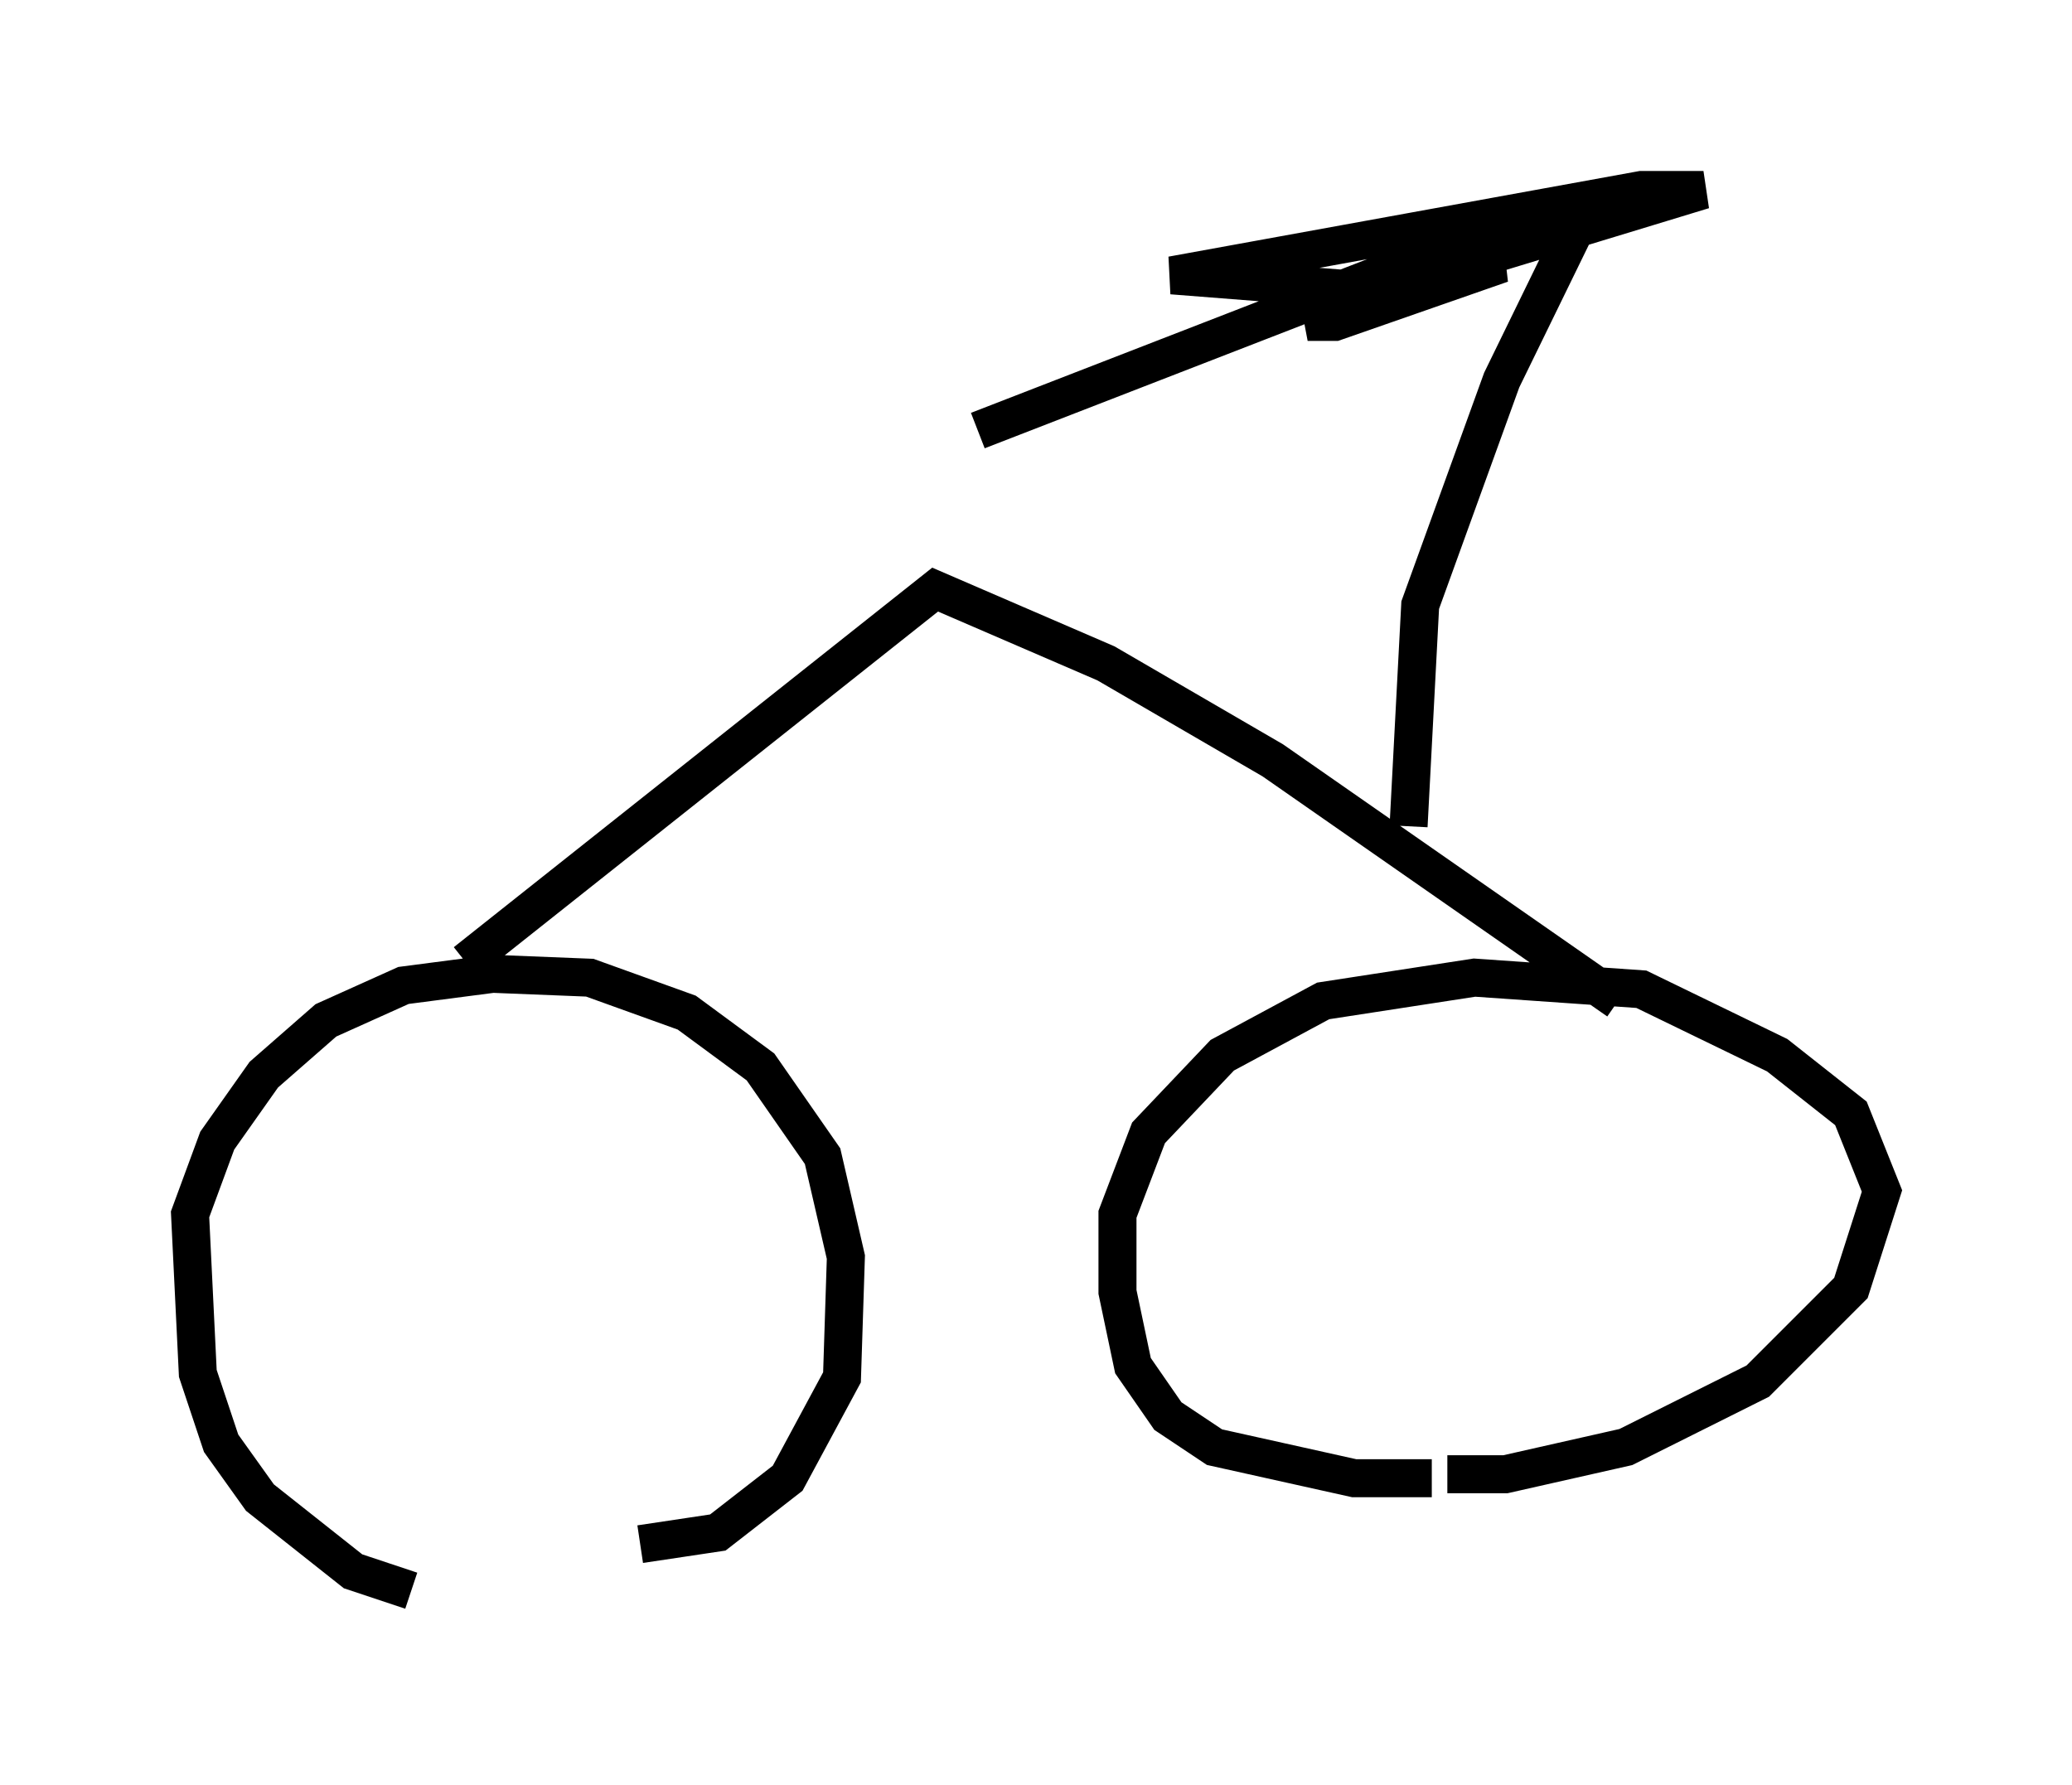 <?xml version="1.0" encoding="utf-8" ?>
<svg baseProfile="full" height="46.955" version="1.1" width="54.509" xmlns="http://www.w3.org/2000/svg" xmlns:ev="http://www.w3.org/2001/xml-events" xmlns:xlink="http://www.w3.org/1999/xlink"><defs /><rect fill="white" height="46.955" width="54.509" x="0" y="0" /><path d="M15.923, 41.955 m-5.104, -0.102 l-1.531, -0.51 -2.45, -1.94 l-1.021, -1.429 -0.613, -1.838 l-0.204, -4.185 0.715, -1.94 l1.225, -1.735 1.633, -1.429 l2.042, -0.919 2.348, -0.306 l2.552, 0.102 2.552, 0.919 l1.94, 1.429 1.633, 2.348 l0.613, 2.654 -0.102, 3.165 l-1.429, 2.654 -1.838, 1.429 l-2.042, 0.306 m20.825, -1.735 l-2.042, 0.0 -3.675, -0.817 l-1.225, -0.817 -0.919, -1.327 l-0.408, -1.94 0.0, -2.042 l0.817, -2.144 1.94, -2.042 l2.654, -1.429 3.981, -0.613 l4.39, 0.306 3.573, 1.735 l1.94, 1.531 0.817, 2.042 l-0.817, 2.552 -2.45, 2.45 l-3.471, 1.735 -3.165, 0.715 l-1.531, 0.0 m-25.827, -13.475 l12.352, -9.8 4.492, 1.94 l4.39, 2.552 9.086, 6.329 m-5.513, -4.594 l0.306, -5.819 2.144, -5.921 l2.042, -4.185 -5.513, 1.838 l-5.206, -0.408 12.352, -2.246 l1.633, 0.0 -7.044, 2.144 l-3.369, 1.327 0.715, 0.0 l4.39, -1.531 -1.94, -0.204 l-11.842, 4.594 " fill="none" stroke="black" stroke-width="1" /></svg>